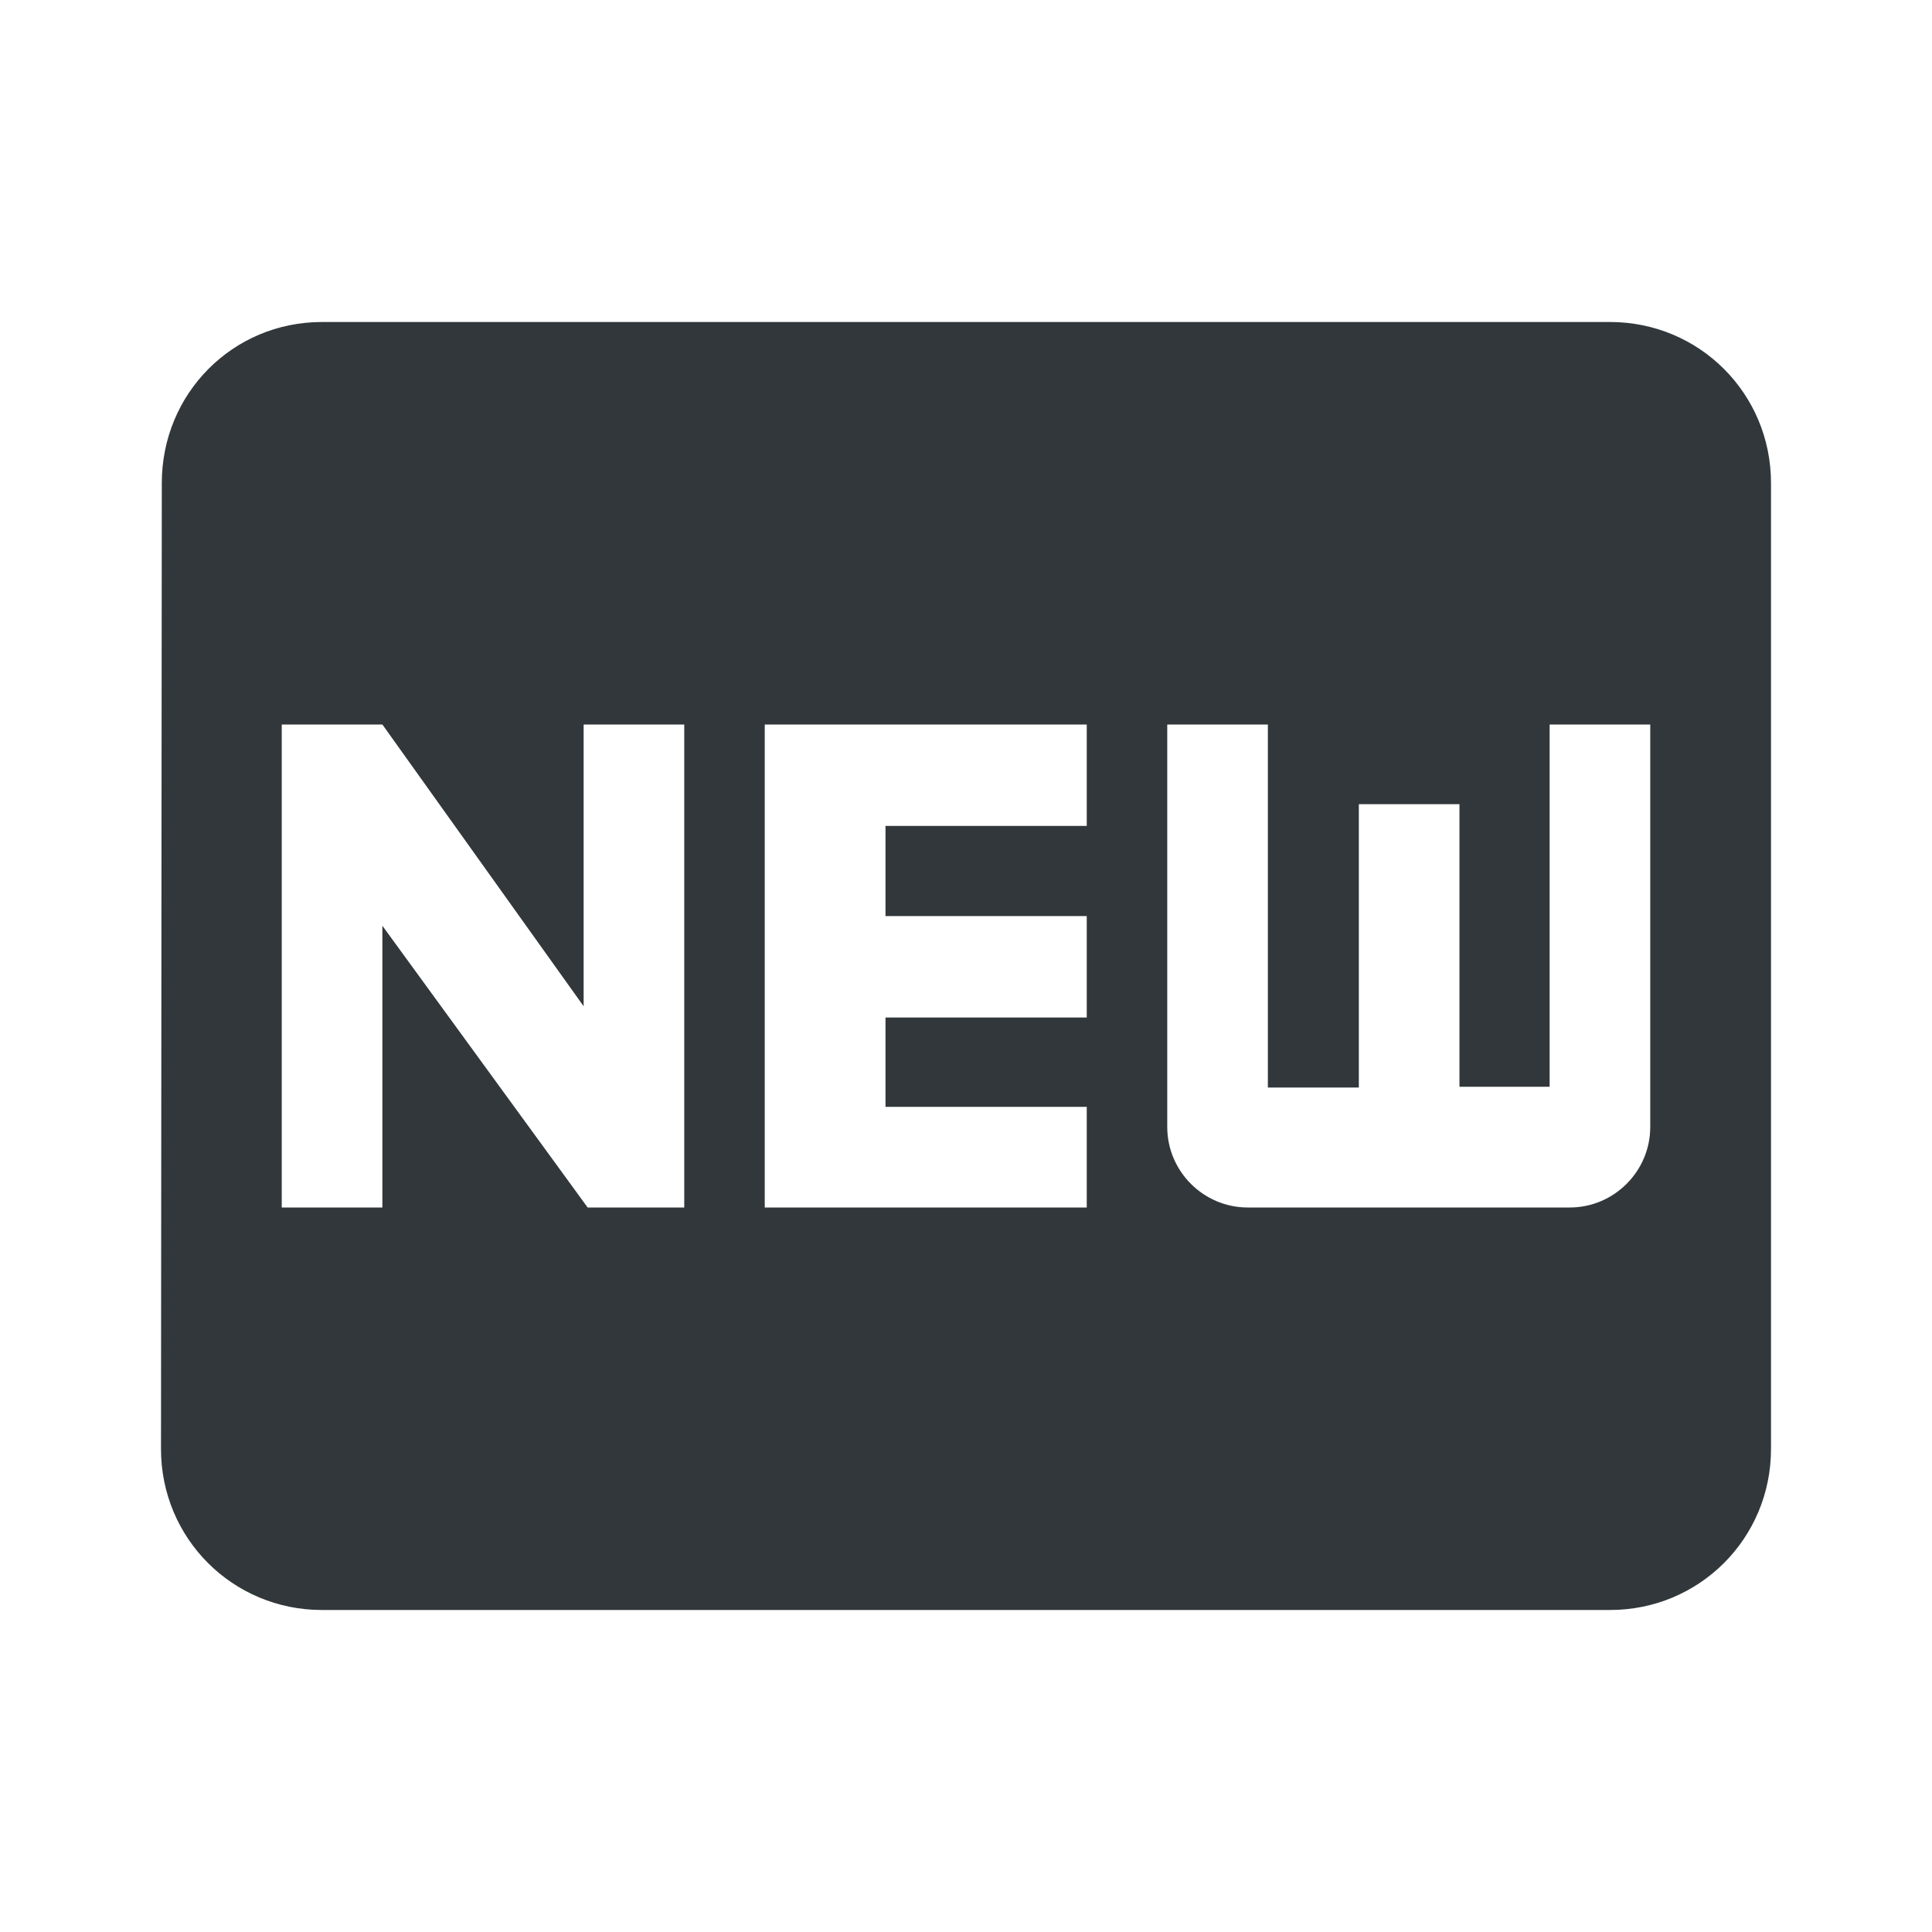 <svg width="24" height="24" viewBox="0 0 24 24" fill="none" xmlns="http://www.w3.org/2000/svg">
<path d="M20 4H4C2.89 4 2.01 4.89 2.01 6L2 18C2 19.11 2.89 20 4 20H20C21.11 20 22 19.11 22 18V6C22 4.89 21.11 4 20 4ZM8.5 15H7.3L4.75 11.5V15H3.5V9H4.75L7.25 12.5V9H8.5V15ZM13.5 10.26H11V11.38H13.5V12.64H11V13.75H13.5V15H9.5V9H13.5V10.26ZM20.5 14C20.5 14.55 20.05 15 19.5 15H15.5C14.95 15 14.5 14.55 14.5 14V9H15.75V13.51H16.88V9.99H18.13V13.5H19.25V9H20.5V14Z" fill="#31373A"/>
</svg>
